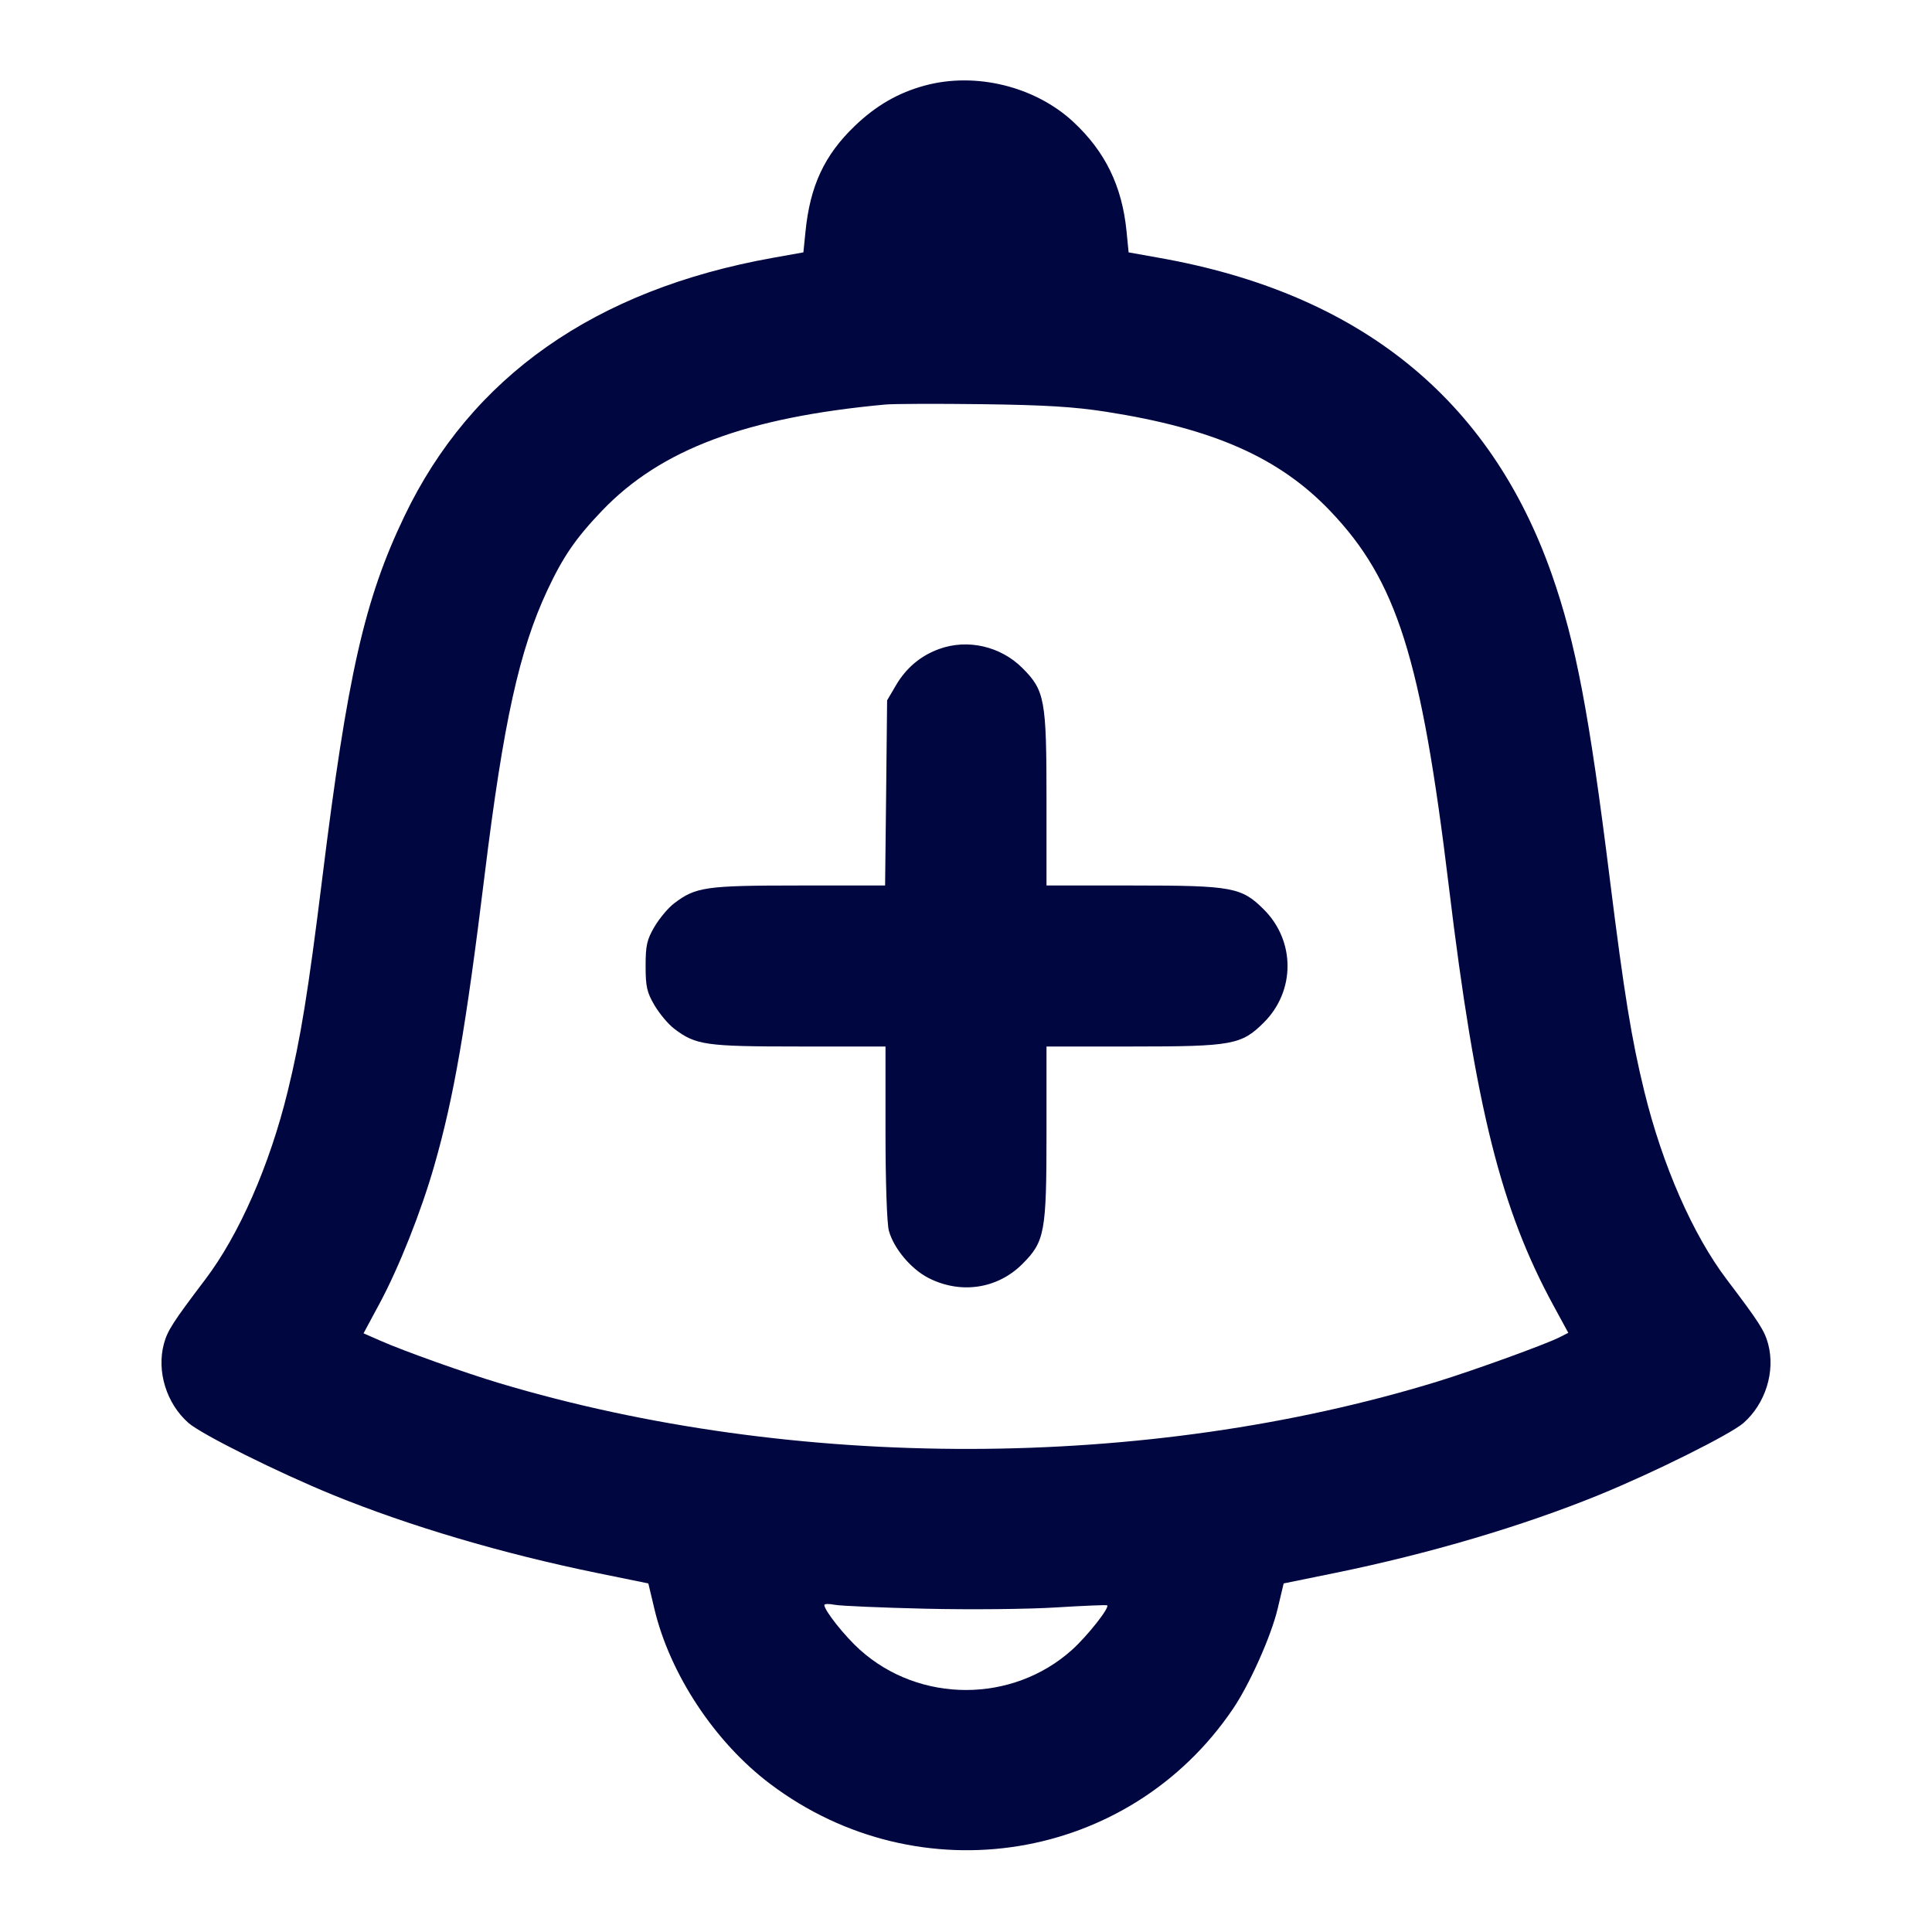 <svg xmlns="http://www.w3.org/2000/svg" width="24" height="24" fill="currentColor" class="mmi mmi-bell-add" viewBox="0 0 24 24"><path d="M11.491 1.062 C 11.160 1.151,10.882 1.311,10.616 1.567 C 10.241 1.927,10.062 2.311,10.006 2.878 L 9.980 3.135 9.600 3.203 C 7.393 3.598,5.853 4.678,5.022 6.416 C 4.528 7.447,4.316 8.383,4.002 10.921 C 3.828 12.324,3.734 12.904,3.574 13.557 C 3.350 14.474,2.971 15.339,2.549 15.895 C 2.149 16.423,2.081 16.528,2.036 16.693 C 1.944 17.037,2.068 17.436,2.342 17.677 C 2.505 17.819,3.456 18.293,4.140 18.572 C 5.084 18.957,6.246 19.301,7.417 19.540 L 8.054 19.670 8.128 19.982 C 8.320 20.795,8.880 21.643,9.568 22.161 C 11.420 23.557,14.028 23.133,15.317 21.227 C 15.525 20.920,15.792 20.321,15.872 19.982 L 15.946 19.670 16.583 19.540 C 17.754 19.301,18.916 18.957,19.860 18.572 C 20.544 18.293,21.495 17.819,21.658 17.677 C 21.932 17.436,22.056 17.037,21.964 16.693 C 21.919 16.528,21.851 16.423,21.451 15.895 C 21.029 15.339,20.650 14.474,20.426 13.557 C 20.267 12.908,20.176 12.345,19.999 10.930 C 19.741 8.858,19.575 7.984,19.277 7.135 C 18.511 4.952,16.888 3.643,14.400 3.203 L 14.020 3.135 13.994 2.870 C 13.938 2.310,13.729 1.882,13.332 1.513 C 12.857 1.073,12.121 0.892,11.491 1.062 M13.740 5.115 C 15.074 5.323,15.891 5.685,16.522 6.345 C 17.353 7.214,17.655 8.171,17.999 11.020 C 18.331 13.766,18.645 15.021,19.302 16.226 L 19.482 16.557 19.371 16.613 C 19.203 16.699,18.311 17.022,17.860 17.161 C 14.246 18.271,9.865 18.279,6.200 17.181 C 5.781 17.056,5.013 16.782,4.728 16.656 L 4.516 16.563 4.716 16.191 C 4.956 15.744,5.232 15.050,5.395 14.479 C 5.638 13.632,5.787 12.769,6.021 10.864 C 6.254 8.969,6.451 8.077,6.799 7.333 C 6.995 6.915,7.151 6.687,7.478 6.345 C 8.207 5.583,9.267 5.185,11.000 5.025 C 11.099 5.016,11.639 5.014,12.200 5.021 C 12.979 5.031,13.343 5.053,13.740 5.115 M11.664 8.063 C 11.436 8.146,11.257 8.297,11.131 8.511 L 11.020 8.700 11.008 9.850 L 10.995 11.000 9.923 11.000 C 8.764 11.000,8.642 11.018,8.374 11.222 C 8.301 11.277,8.192 11.408,8.131 11.511 C 8.036 11.672,8.020 11.744,8.020 12.000 C 8.020 12.256,8.036 12.328,8.131 12.489 C 8.192 12.592,8.301 12.723,8.374 12.778 C 8.642 12.983,8.764 13.000,9.925 13.000 L 11.000 13.000 11.000 14.070 C 11.000 14.684,11.018 15.204,11.042 15.289 C 11.103 15.509,11.315 15.762,11.531 15.874 C 11.932 16.080,12.390 16.012,12.700 15.702 C 12.979 15.423,13.000 15.309,13.000 14.073 L 13.000 13.000 14.073 13.000 C 15.308 13.000,15.423 12.979,15.701 12.701 C 16.092 12.310,16.092 11.690,15.701 11.299 C 15.423 11.021,15.308 11.000,14.073 11.000 L 13.000 11.000 13.000 9.927 C 13.000 8.692,12.979 8.577,12.701 8.299 C 12.429 8.027,12.018 7.933,11.664 8.063 M11.497 19.984 C 12.049 19.997,12.779 19.990,13.120 19.968 C 13.461 19.947,13.746 19.935,13.754 19.942 C 13.786 19.971,13.507 20.324,13.317 20.495 C 12.577 21.160,11.423 21.160,10.683 20.495 C 10.494 20.326,10.240 20.005,10.240 19.938 C 10.240 19.923,10.297 19.921,10.367 19.935 C 10.436 19.949,10.945 19.971,11.497 19.984 " fill="#000640" stroke="none" fill-rule="evenodd"></path></svg>